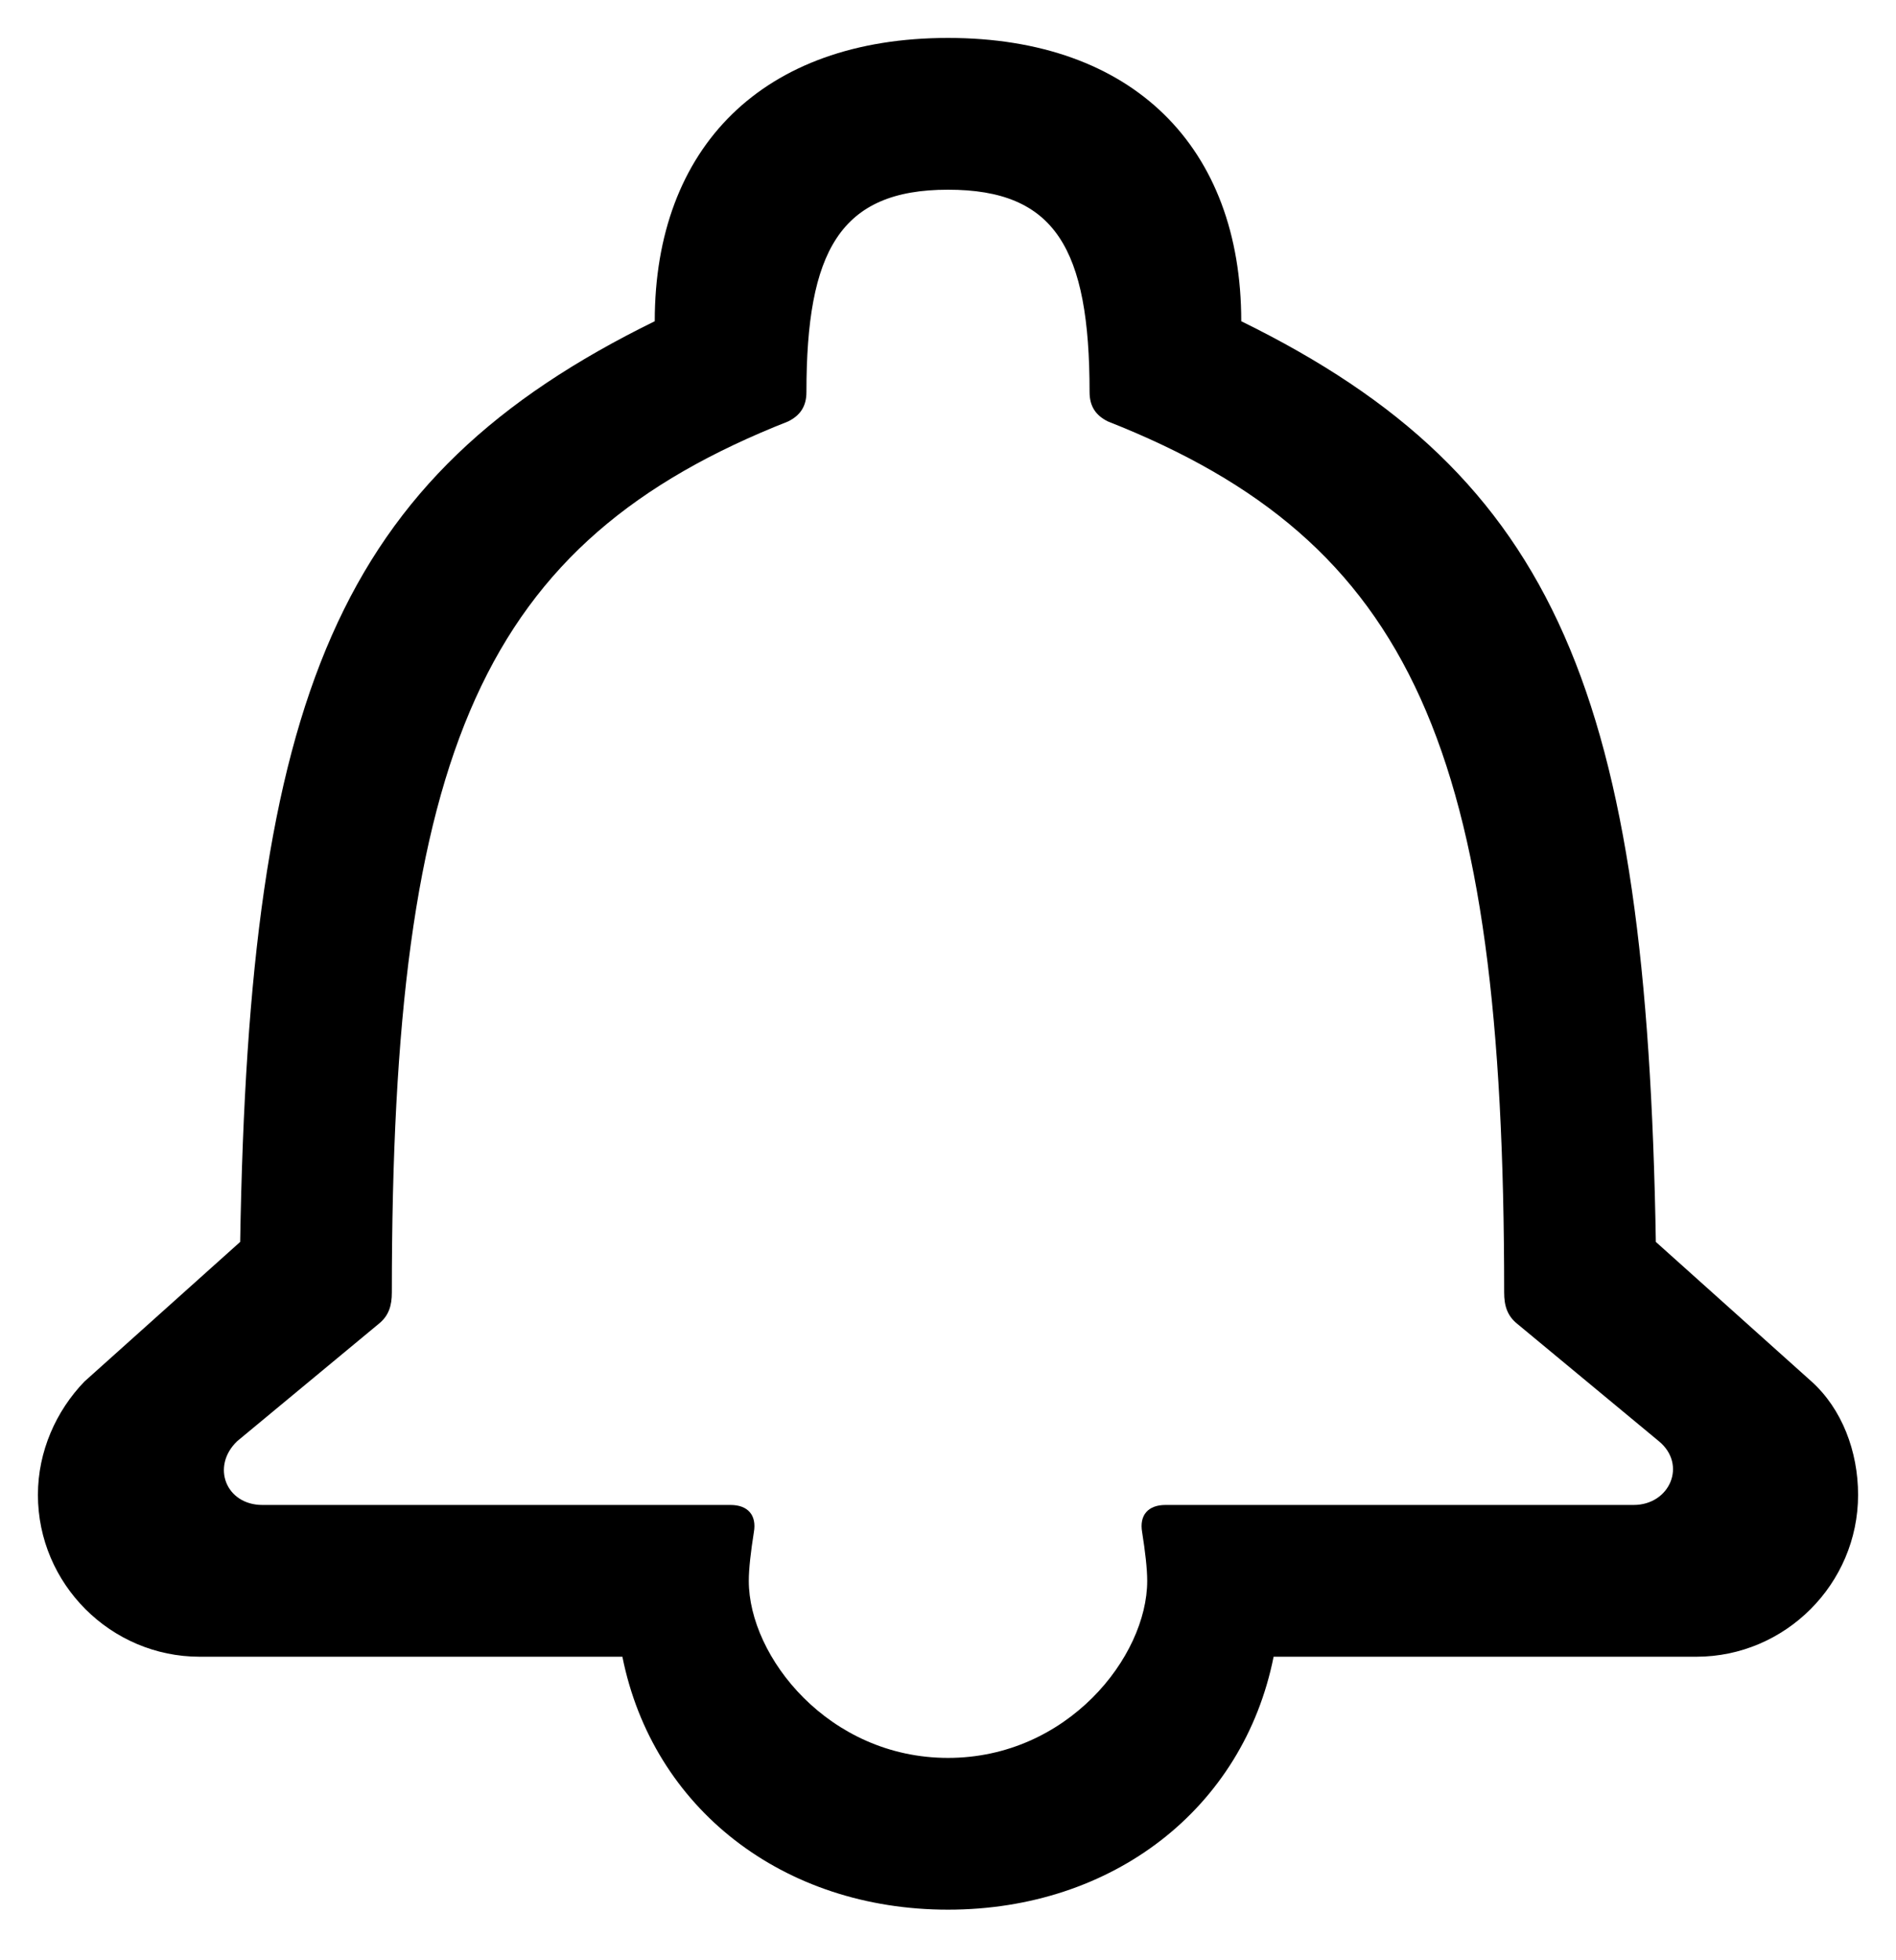 ﻿<?xml version="1.0" encoding="utf-8"?>
<svg version="1.1" xmlns:xlink="http://www.w3.org/1999/xlink" width="30px" height="31px" xmlns="http://www.w3.org/2000/svg">
  <defs>
    <pattern id="BGPattern" patternUnits="userSpaceOnUse" alignment="0 0" imageRepeat="None" />
    <mask fill="white" id="Clip56">
      <path d="M 20.152 26.2  C 19.672 28.6  17.608 30.2  15 30.2  C 12.392 30.2  10.328 28.6  9.848 26.2  L 3.16 26.2  C 1.752 26.2  0.6 25.048  0.6 23.64  C 0.6 22.952  0.888 22.312  1.336 21.848  L 3.8 19.64  C 3.944 11.016  5.336 7.544  10.36 5.08  C 10.36 2.328  12.072 0.6  15 0.6  C 17.928 0.6  19.64 2.328  19.64 5.08  C 24.664 7.544  26.056 11.016  26.2 19.64  L 28.664 21.848  C 29.144 22.28  29.4 22.952  29.4 23.64  C 29.4 25.048  28.248 26.2  26.84 26.2  L 20.152 26.2  Z M 11.848 25  C 11.848 26.2  13.112 27.8  15 27.8  C 16.888 27.8  18.152 26.2  18.152 25  C 18.152 24.808  18.12 24.536  18.072 24.232  C 18.024 23.96  18.168 23.8  18.44 23.8  L 25.848 23.8  C 26.424 23.8  26.696 23.16  26.248 22.792  L 24.008 20.936  C 23.848 20.808  23.8 20.648  23.8 20.44  C 23.8 11.848  22.36 8.568  17.528 6.664  C 17.336 6.568  17.24 6.424  17.24 6.2  C 17.24 3.928  16.696 3  15 3  C 13.288 3  12.76 3.976  12.76 6.2  C 12.76 6.424  12.664 6.568  12.472 6.664  C 7.64 8.568  6.2 11.848  6.2 20.44  C 6.2 20.648  6.152 20.808  5.992 20.936  L 3.752 22.792  C 3.336 23.192  3.576 23.8  4.152 23.8  L 11.56 23.8  C 11.832 23.8  11.976 23.96  11.928 24.232  C 11.88 24.536  11.848 24.808  11.848 25  Z " fill-rule="evenodd" />
    </mask>
  </defs>
  <g>
    <path d="M 20.152 26.2  C 19.672 28.6  17.608 30.2  15 30.2  C 12.392 30.2  10.328 28.6  9.848 26.2  L 3.16 26.2  C 1.752 26.2  0.6 25.048  0.6 23.64  C 0.6 22.952  0.888 22.312  1.336 21.848  L 3.8 19.64  C 3.944 11.016  5.336 7.544  10.36 5.08  C 10.36 2.328  12.072 0.6  15 0.6  C 17.928 0.6  19.64 2.328  19.64 5.08  C 24.664 7.544  26.056 11.016  26.2 19.64  L 28.664 21.848  C 29.144 22.28  29.4 22.952  29.4 23.64  C 29.4 25.048  28.248 26.2  26.84 26.2  L 20.152 26.2  Z M 11.848 25  C 11.848 26.2  13.112 27.8  15 27.8  C 16.888 27.8  18.152 26.2  18.152 25  C 18.152 24.808  18.12 24.536  18.072 24.232  C 18.024 23.96  18.168 23.8  18.44 23.8  L 25.848 23.8  C 26.424 23.8  26.696 23.16  26.248 22.792  L 24.008 20.936  C 23.848 20.808  23.8 20.648  23.8 20.44  C 23.8 11.848  22.36 8.568  17.528 6.664  C 17.336 6.568  17.24 6.424  17.24 6.2  C 17.24 3.928  16.696 3  15 3  C 13.288 3  12.76 3.976  12.76 6.2  C 12.76 6.424  12.664 6.568  12.472 6.664  C 7.64 8.568  6.2 11.848  6.2 20.44  C 6.2 20.648  6.152 20.808  5.992 20.936  L 3.752 22.792  C 3.336 23.192  3.576 23.8  4.152 23.8  L 11.56 23.8  C 11.832 23.8  11.976 23.96  11.928 24.232  C 11.88 24.536  11.848 24.808  11.848 25  Z " fill-rule="nonzero" fill="rgba(0, 0, 0, 1)" stroke="none" class="fill" />
    <path d="M 20.152 26.2  C 19.672 28.6  17.608 30.2  15 30.2  C 12.392 30.2  10.328 28.6  9.848 26.2  L 3.16 26.2  C 1.752 26.2  0.6 25.048  0.6 23.64  C 0.6 22.952  0.888 22.312  1.336 21.848  L 3.8 19.64  C 3.944 11.016  5.336 7.544  10.36 5.08  C 10.36 2.328  12.072 0.6  15 0.6  C 17.928 0.6  19.64 2.328  19.64 5.08  C 24.664 7.544  26.056 11.016  26.2 19.64  L 28.664 21.848  C 29.144 22.28  29.4 22.952  29.4 23.64  C 29.4 25.048  28.248 26.2  26.84 26.2  L 20.152 26.2  Z " stroke-width="0" stroke-dasharray="0" stroke="rgba(255, 255, 255, 0)" fill="none" class="stroke" mask="url(#Clip56)" />
    <path d="M 11.848 25  C 11.848 26.2  13.112 27.8  15 27.8  C 16.888 27.8  18.152 26.2  18.152 25  C 18.152 24.808  18.12 24.536  18.072 24.232  C 18.024 23.96  18.168 23.8  18.44 23.8  L 25.848 23.8  C 26.424 23.8  26.696 23.16  26.248 22.792  L 24.008 20.936  C 23.848 20.808  23.8 20.648  23.8 20.44  C 23.8 11.848  22.36 8.568  17.528 6.664  C 17.336 6.568  17.24 6.424  17.24 6.2  C 17.24 3.928  16.696 3  15 3  C 13.288 3  12.76 3.976  12.76 6.2  C 12.76 6.424  12.664 6.568  12.472 6.664  C 7.64 8.568  6.2 11.848  6.2 20.44  C 6.2 20.648  6.152 20.808  5.992 20.936  L 3.752 22.792  C 3.336 23.192  3.576 23.8  4.152 23.8  L 11.56 23.8  C 11.832 23.8  11.976 23.96  11.928 24.232  C 11.88 24.536  11.848 24.808  11.848 25  Z " stroke-width="0" stroke-dasharray="0" stroke="rgba(255, 255, 255, 0)" fill="none" class="stroke" mask="url(#Clip56)" />
  </g>
</svg>